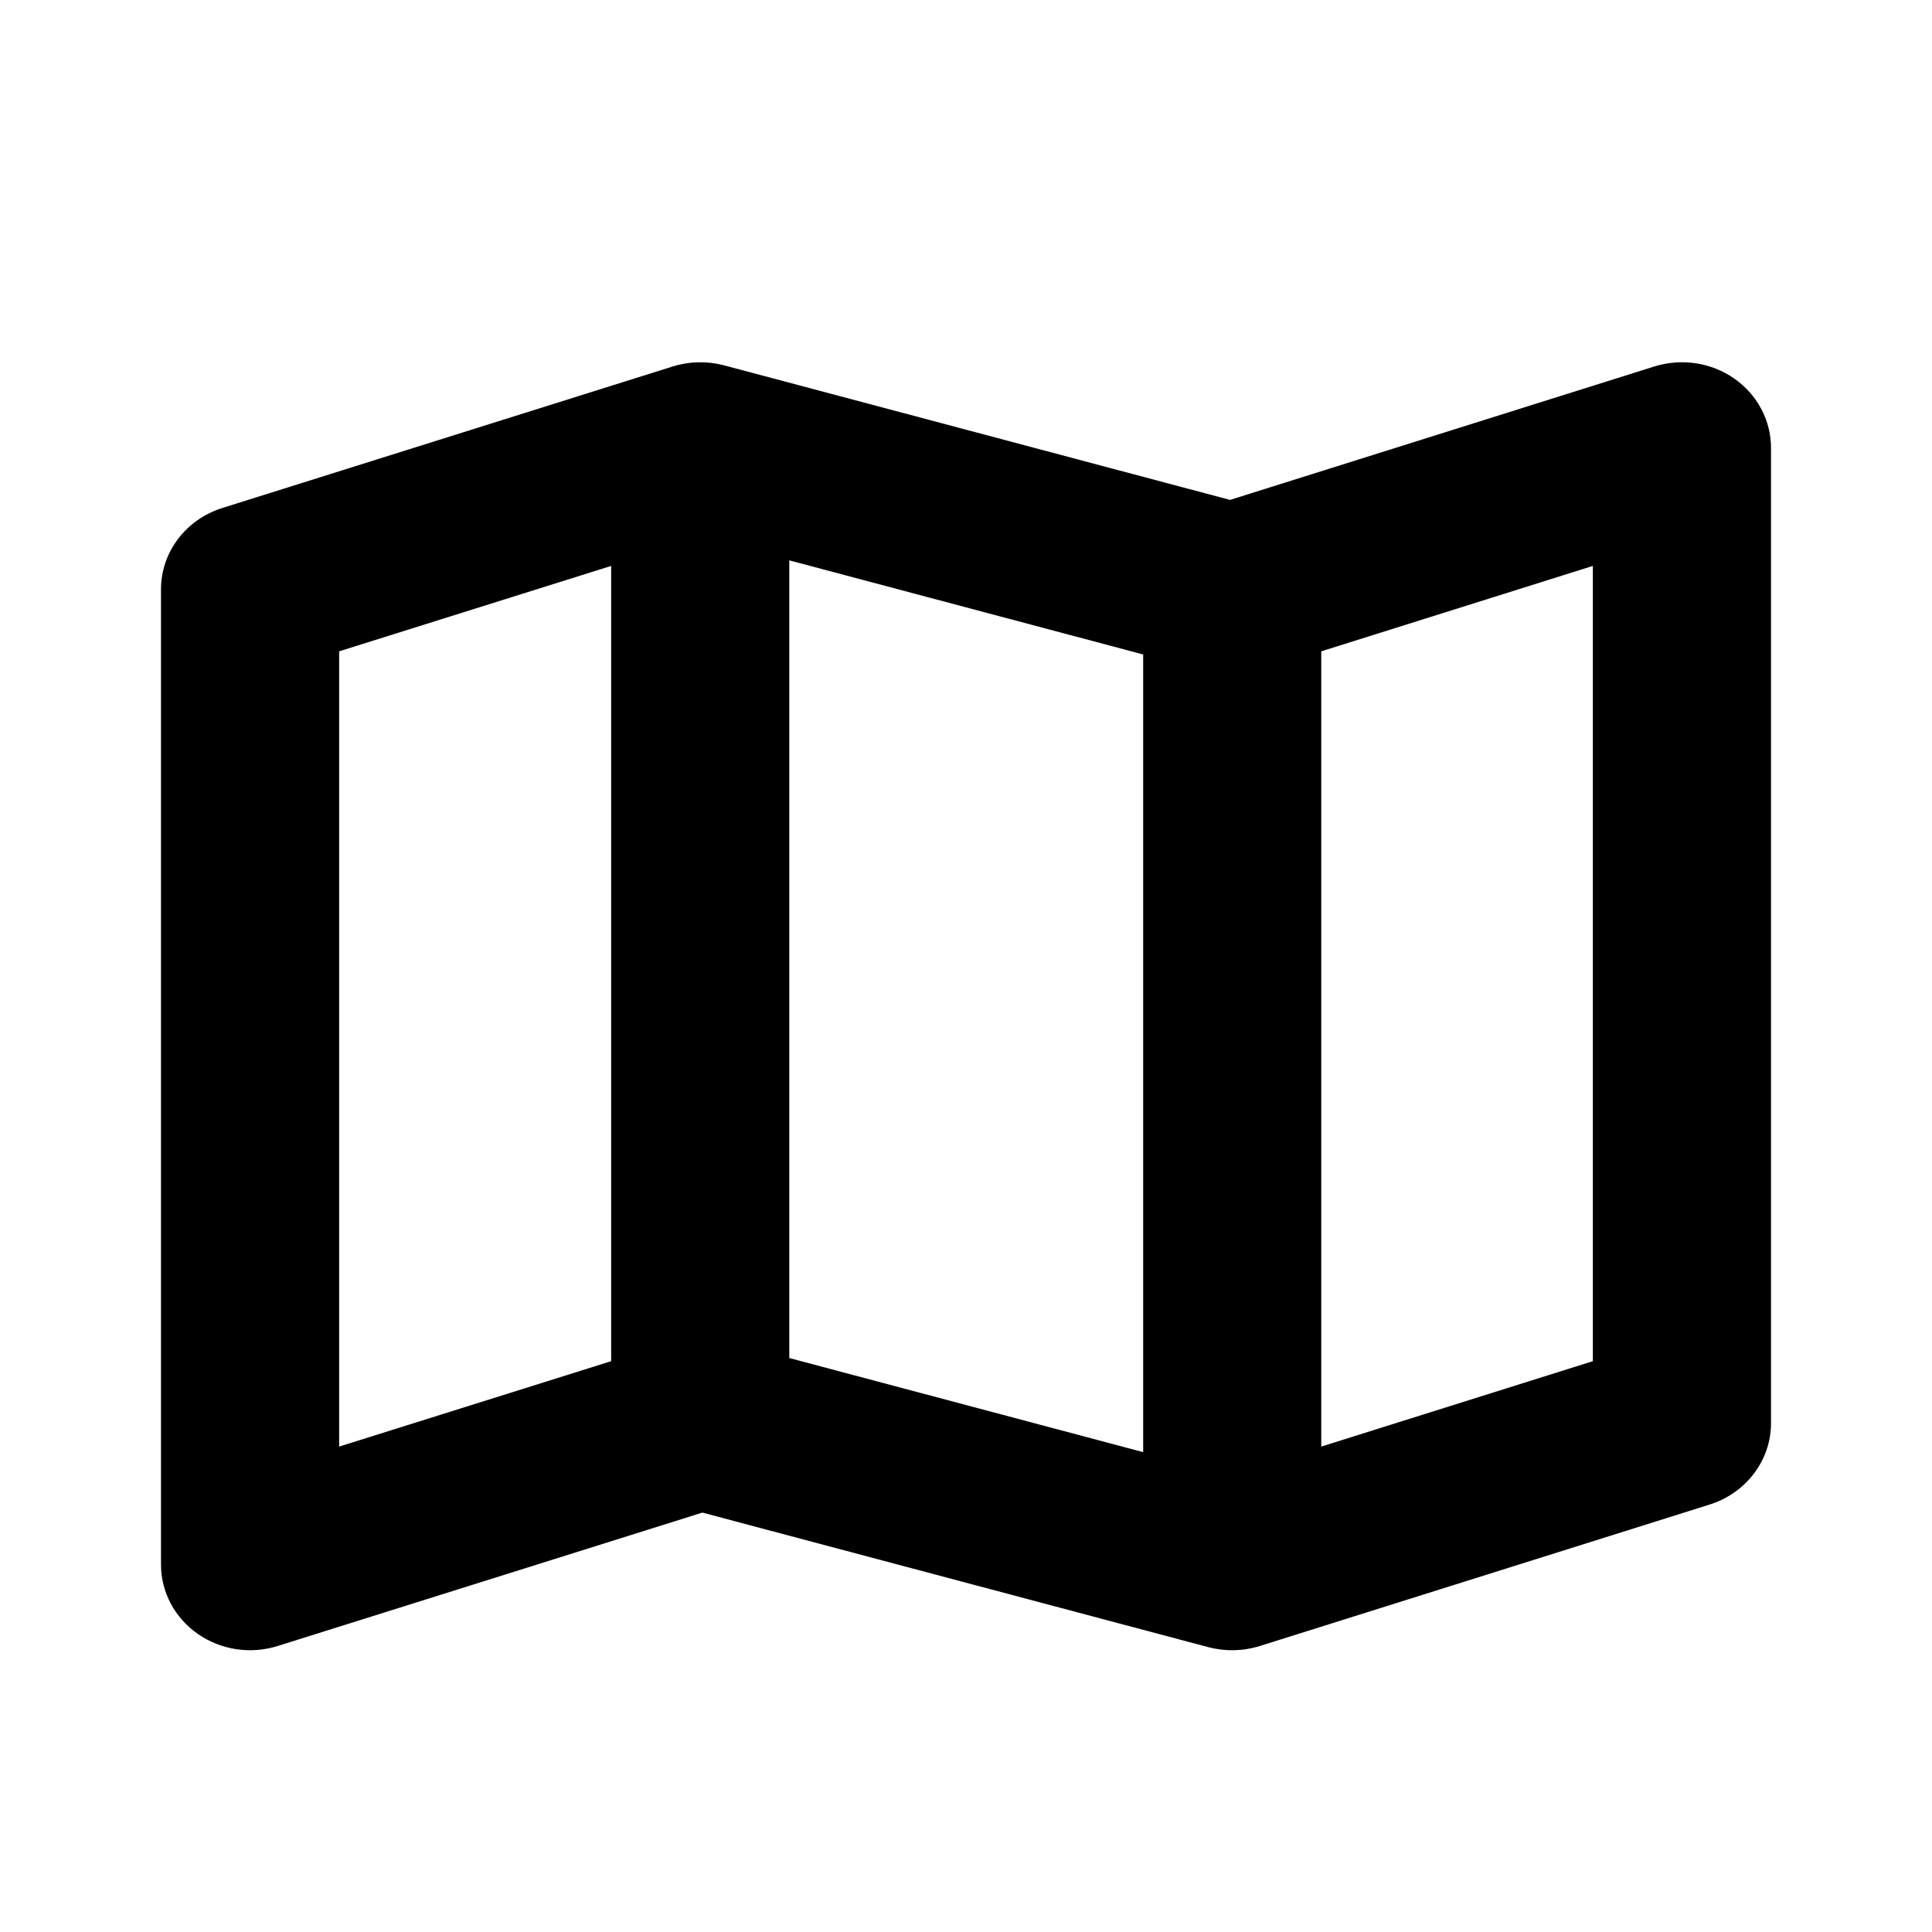<svg viewBox="0 0 24 24" xmlns="http://www.w3.org/2000/svg" data-title="PaperMapOutline" fill="currentColor" stroke="none">
  <path fill-rule="evenodd" clip-rule="evenodd" d="M21.543 4.702C21.83 4.902 22 5.223 22 5.563V17.68C22 18.14 21.692 18.547 21.238 18.69L15.651 20.447C15.444 20.512 15.222 20.517 15.012 20.462L8.725 18.79L3.45 20.447C3.113 20.553 2.744 20.497 2.457 20.297C2.17 20.097 2 19.777 2 19.437V7.32C2 6.86 2.308 6.453 2.763 6.31L8.355 4.553C8.561 4.488 8.784 4.483 8.993 4.538L15.28 6.21L20.549 4.553C20.887 4.447 21.256 4.502 21.543 4.702ZM14.201 8.13L9.805 6.961V16.87L14.201 18.039V8.13ZM16.413 17.97L19.787 16.909V7.03L16.413 8.091V17.97ZM7.592 16.909V7.03L4.213 8.091V17.97L7.592 16.909Z"/>
</svg>
